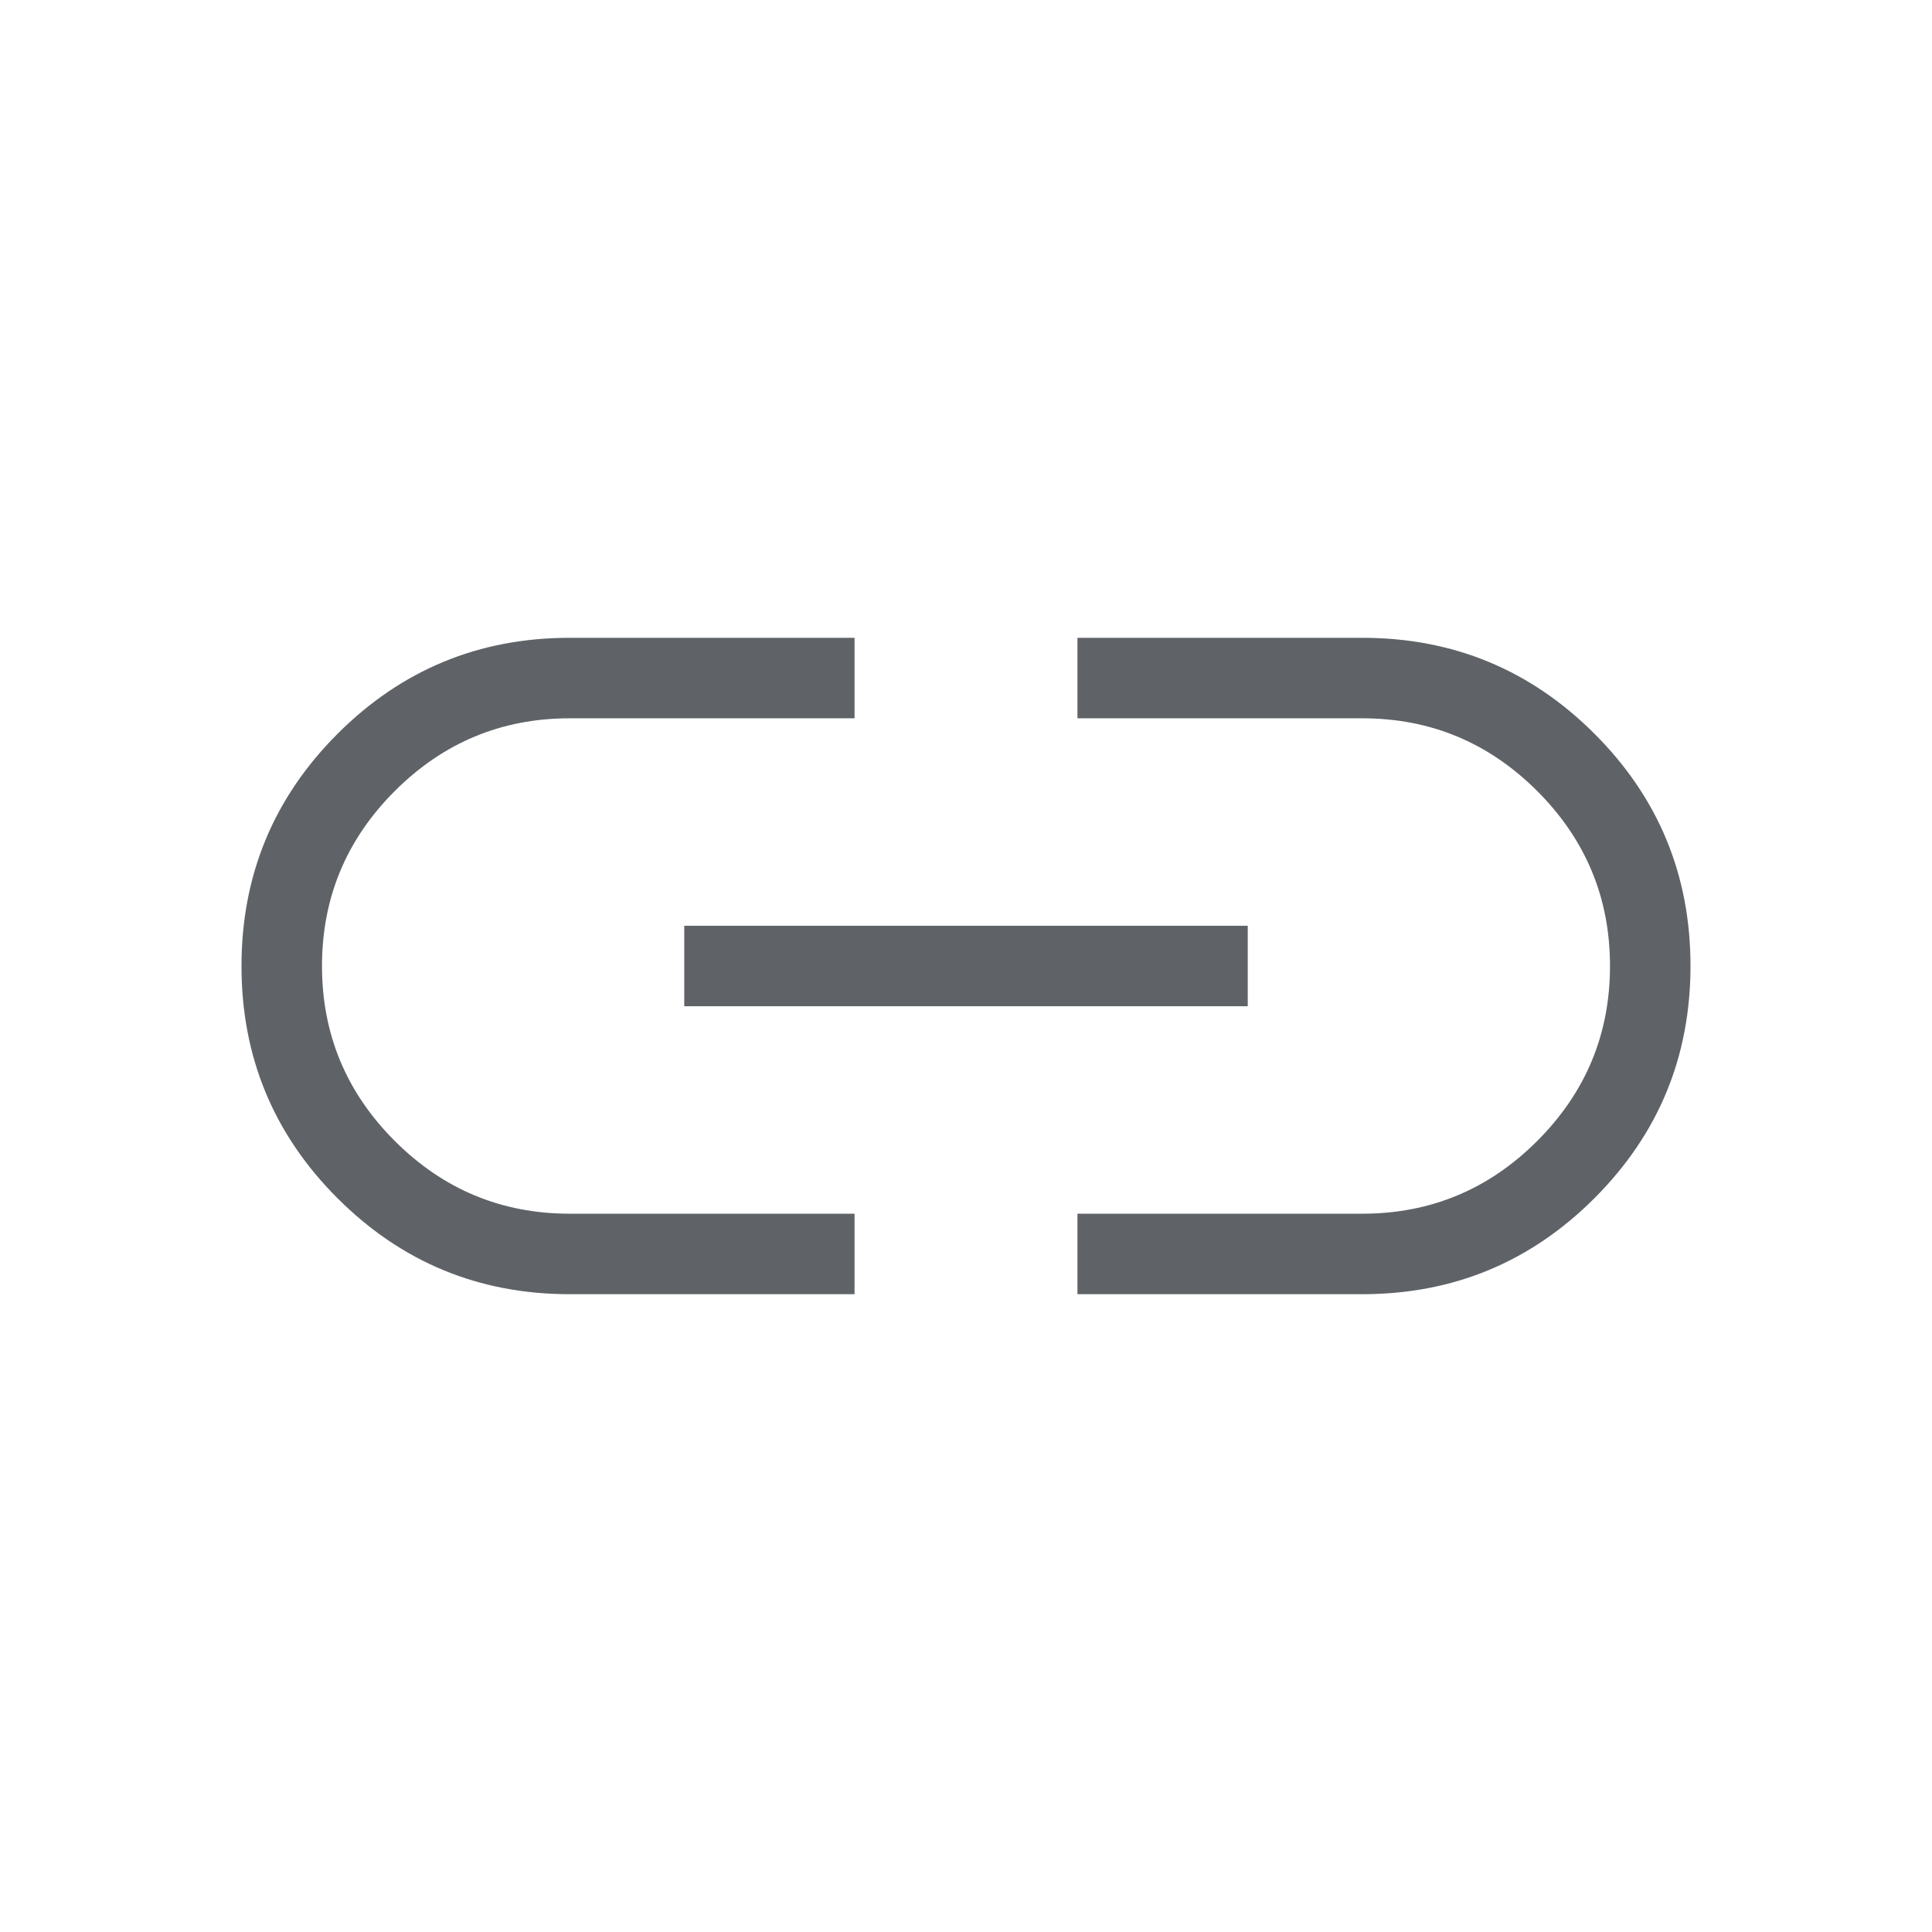 <svg xmlns="http://www.w3.org/2000/svg" height="24px" viewBox="0 -960 960 960" width="24px" fill="#5f6368"><path d="M424.62-316.92H283.08q-67.68 0-115.38-47.69Q120-412.3 120-479.96t47.7-115.39q47.7-47.73 115.38-47.73h141.54v40H283.08q-50.77 0-86.93 36.16Q160-530.77 160-480t36.15 86.92q36.16 36.16 86.93 36.16h141.54v40ZM340-460v-40h280v40H340Zm195.38 143.08v-40h141.54q50.77 0 86.93-36.16Q800-429.23 800-480t-36.15-86.92q-36.16-36.16-86.93-36.16H535.38v-40h141.54q67.68 0 115.38 47.69Q840-547.7 840-480.04t-47.7 115.39q-47.7 47.73-115.38 47.73H535.38Z"/></svg>